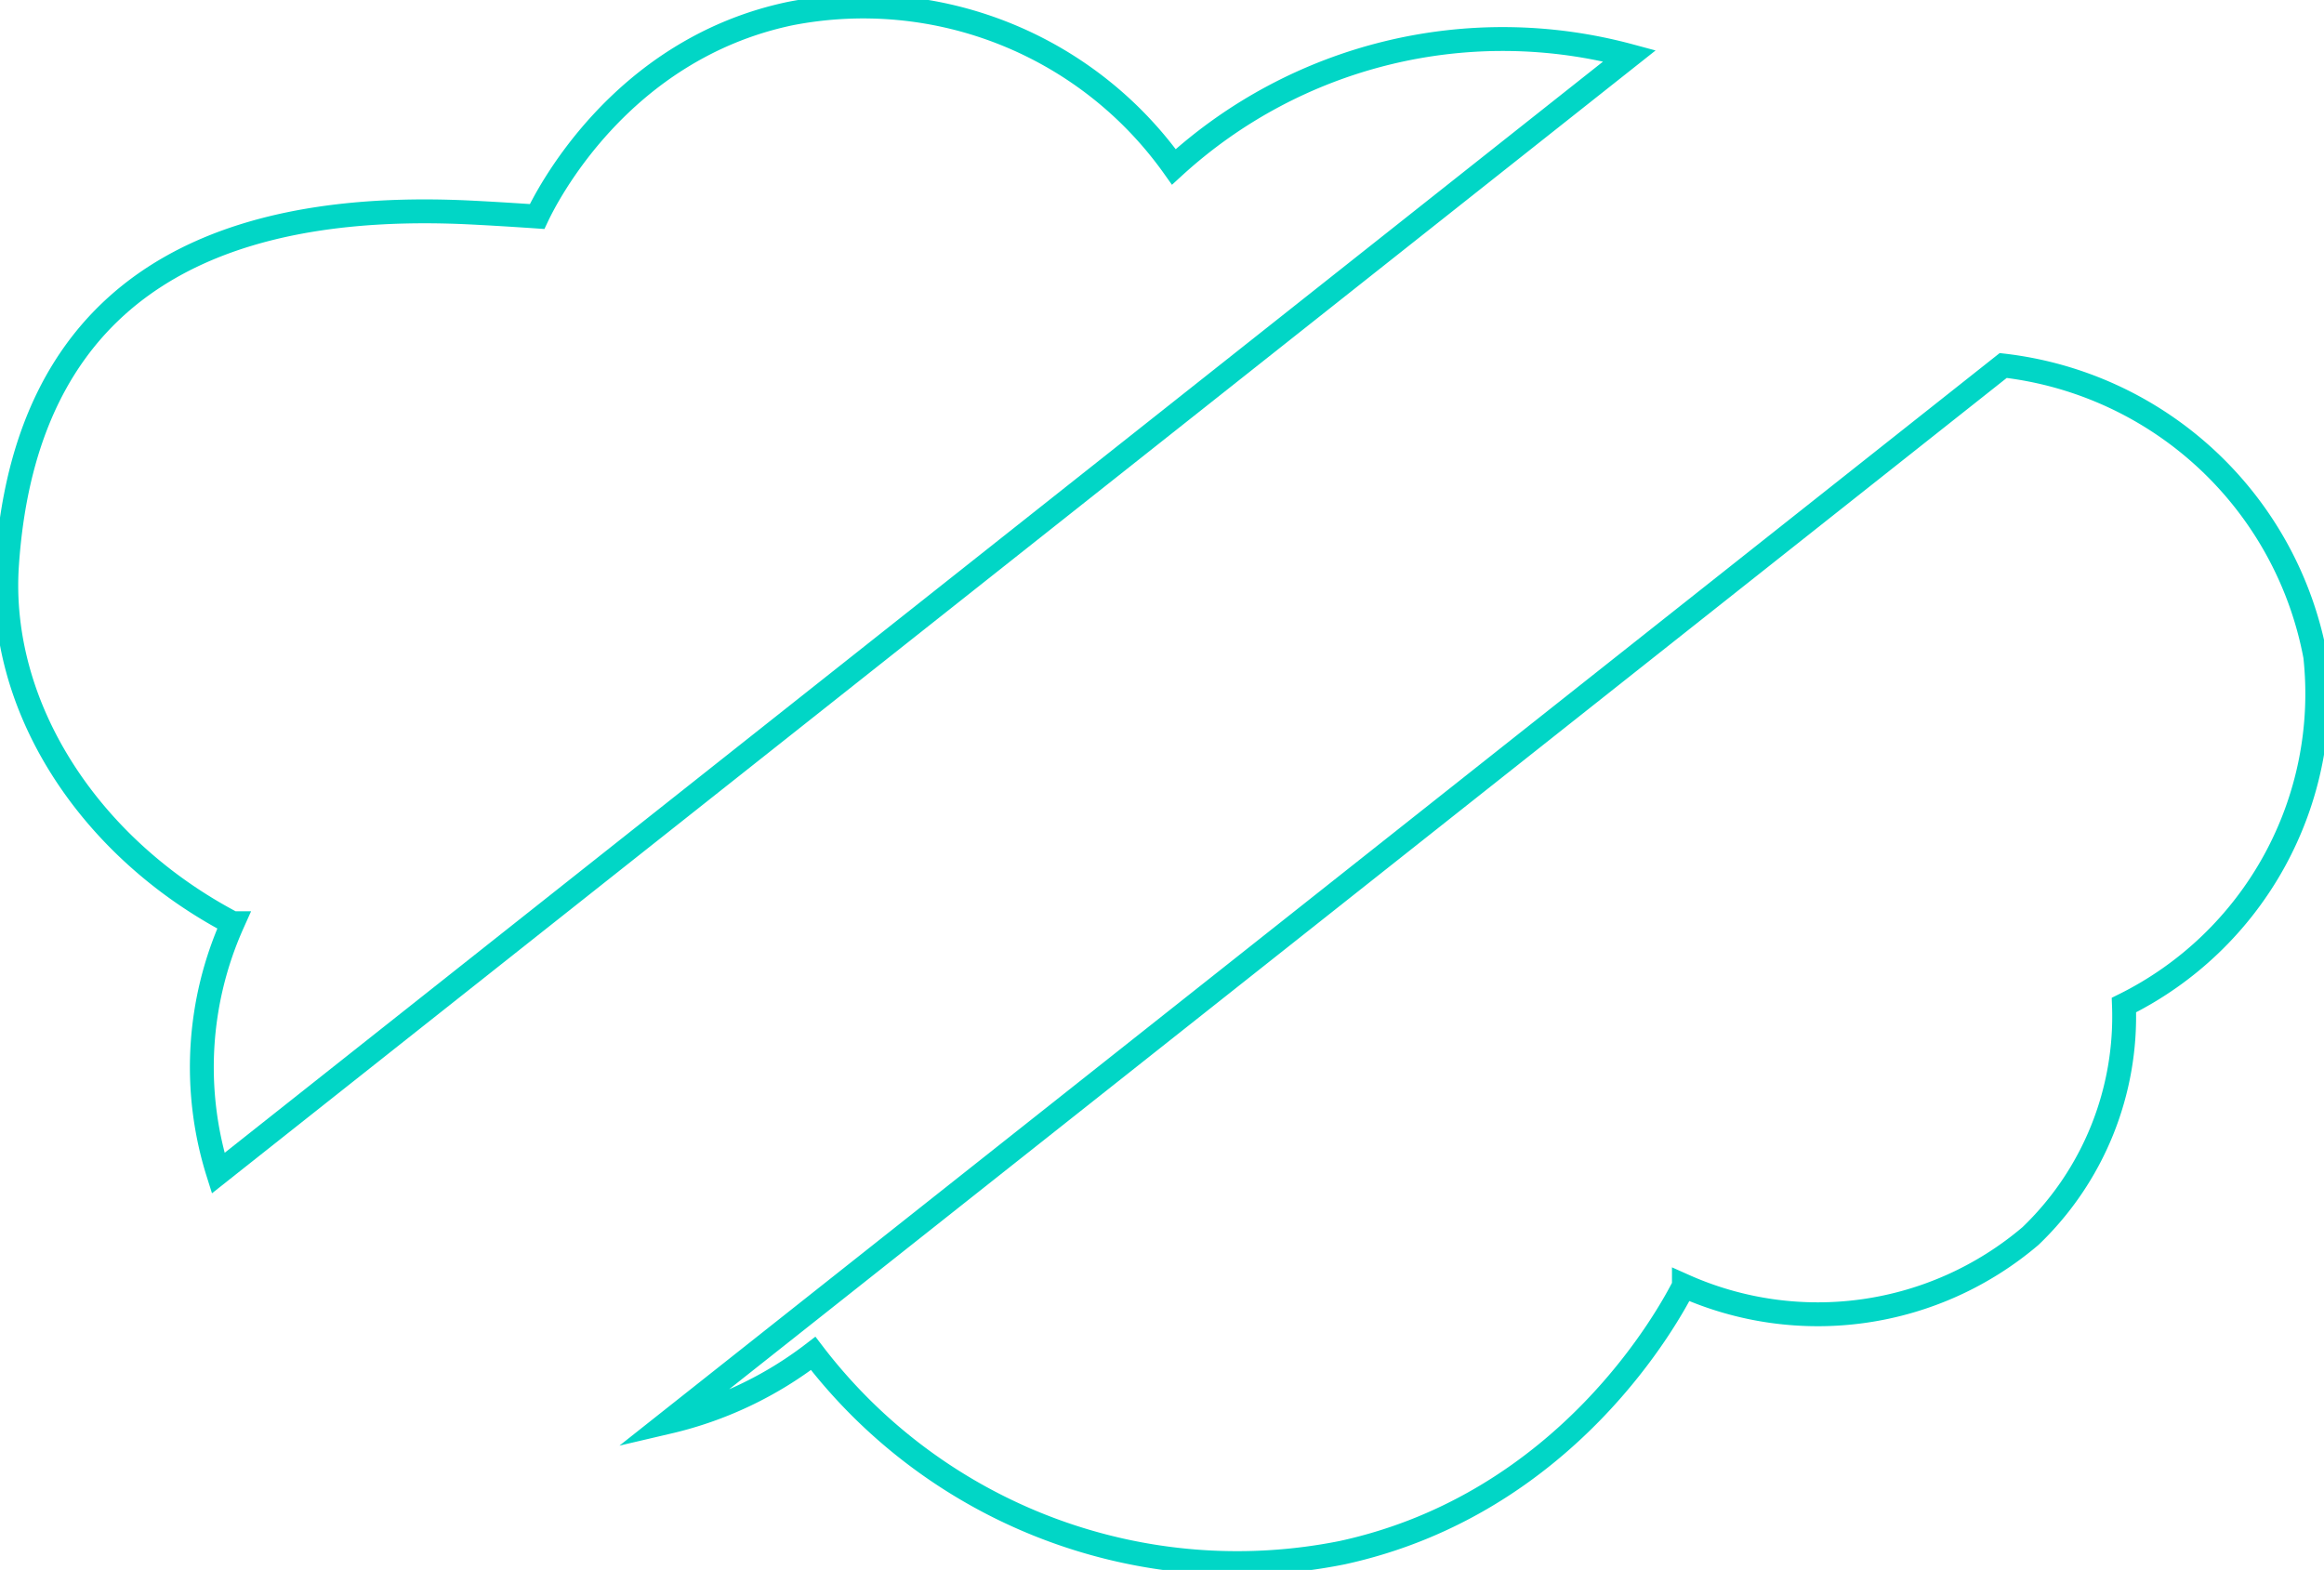 <svg id="Group_9875" data-name="Group 9875" xmlns="http://www.w3.org/2000/svg" xmlns:xlink="http://www.w3.org/1999/xlink" width="97.334" height="65.756" viewBox="0 0 97.334 65.756">
  <defs>
    <clipPath id="clip-path">
      <rect id="Rectangle_1195" data-name="Rectangle 1195" width="97.334" height="65.756" fill="none"/>
    </clipPath>
  </defs>
  <g id="Group_9315" data-name="Group 9315" clip-path="url(#clip-path)">
    <path id="Path_2840" data-name="Path 2840" d="M49.4,7.241A15.95,15.95,0,0,0,33.331.821c-7.166,1.506-10.256,7.77-10.6,8.5-.983-.067-1.97-.129-2.951-.176C5.037,8.481,1.054,16.075.527,23.933c-.39,5.888,3.387,11.8,9.453,14.987a14.749,14.749,0,0,0-.607,10.47l59.113-46.8A20.4,20.4,0,0,0,49.4,7.241Z" transform="translate(-0.236 -0.252)" fill="none" stroke="#01d6c6" stroke-miterlimit="10" stroke-width="1"/>
    <path id="Path_2841" data-name="Path 2841" d="M108.873,30.841,52.981,75.086a15.853,15.853,0,0,0,6.051-2.867,22.344,22.344,0,0,0,22.16,8.345c9.455-2.059,13.736-10.05,14.308-11.179a13.749,13.749,0,0,0,14.514-2.081,12.73,12.73,0,0,0,3.915-9.675,14.546,14.546,0,0,0,8.012-14.61A15.054,15.054,0,0,0,108.873,30.841Z" transform="translate(-24.974 -15.532)" fill="none" stroke="#01d6c6" stroke-miterlimit="10" stroke-width="1"/>
  </g>
</svg>
